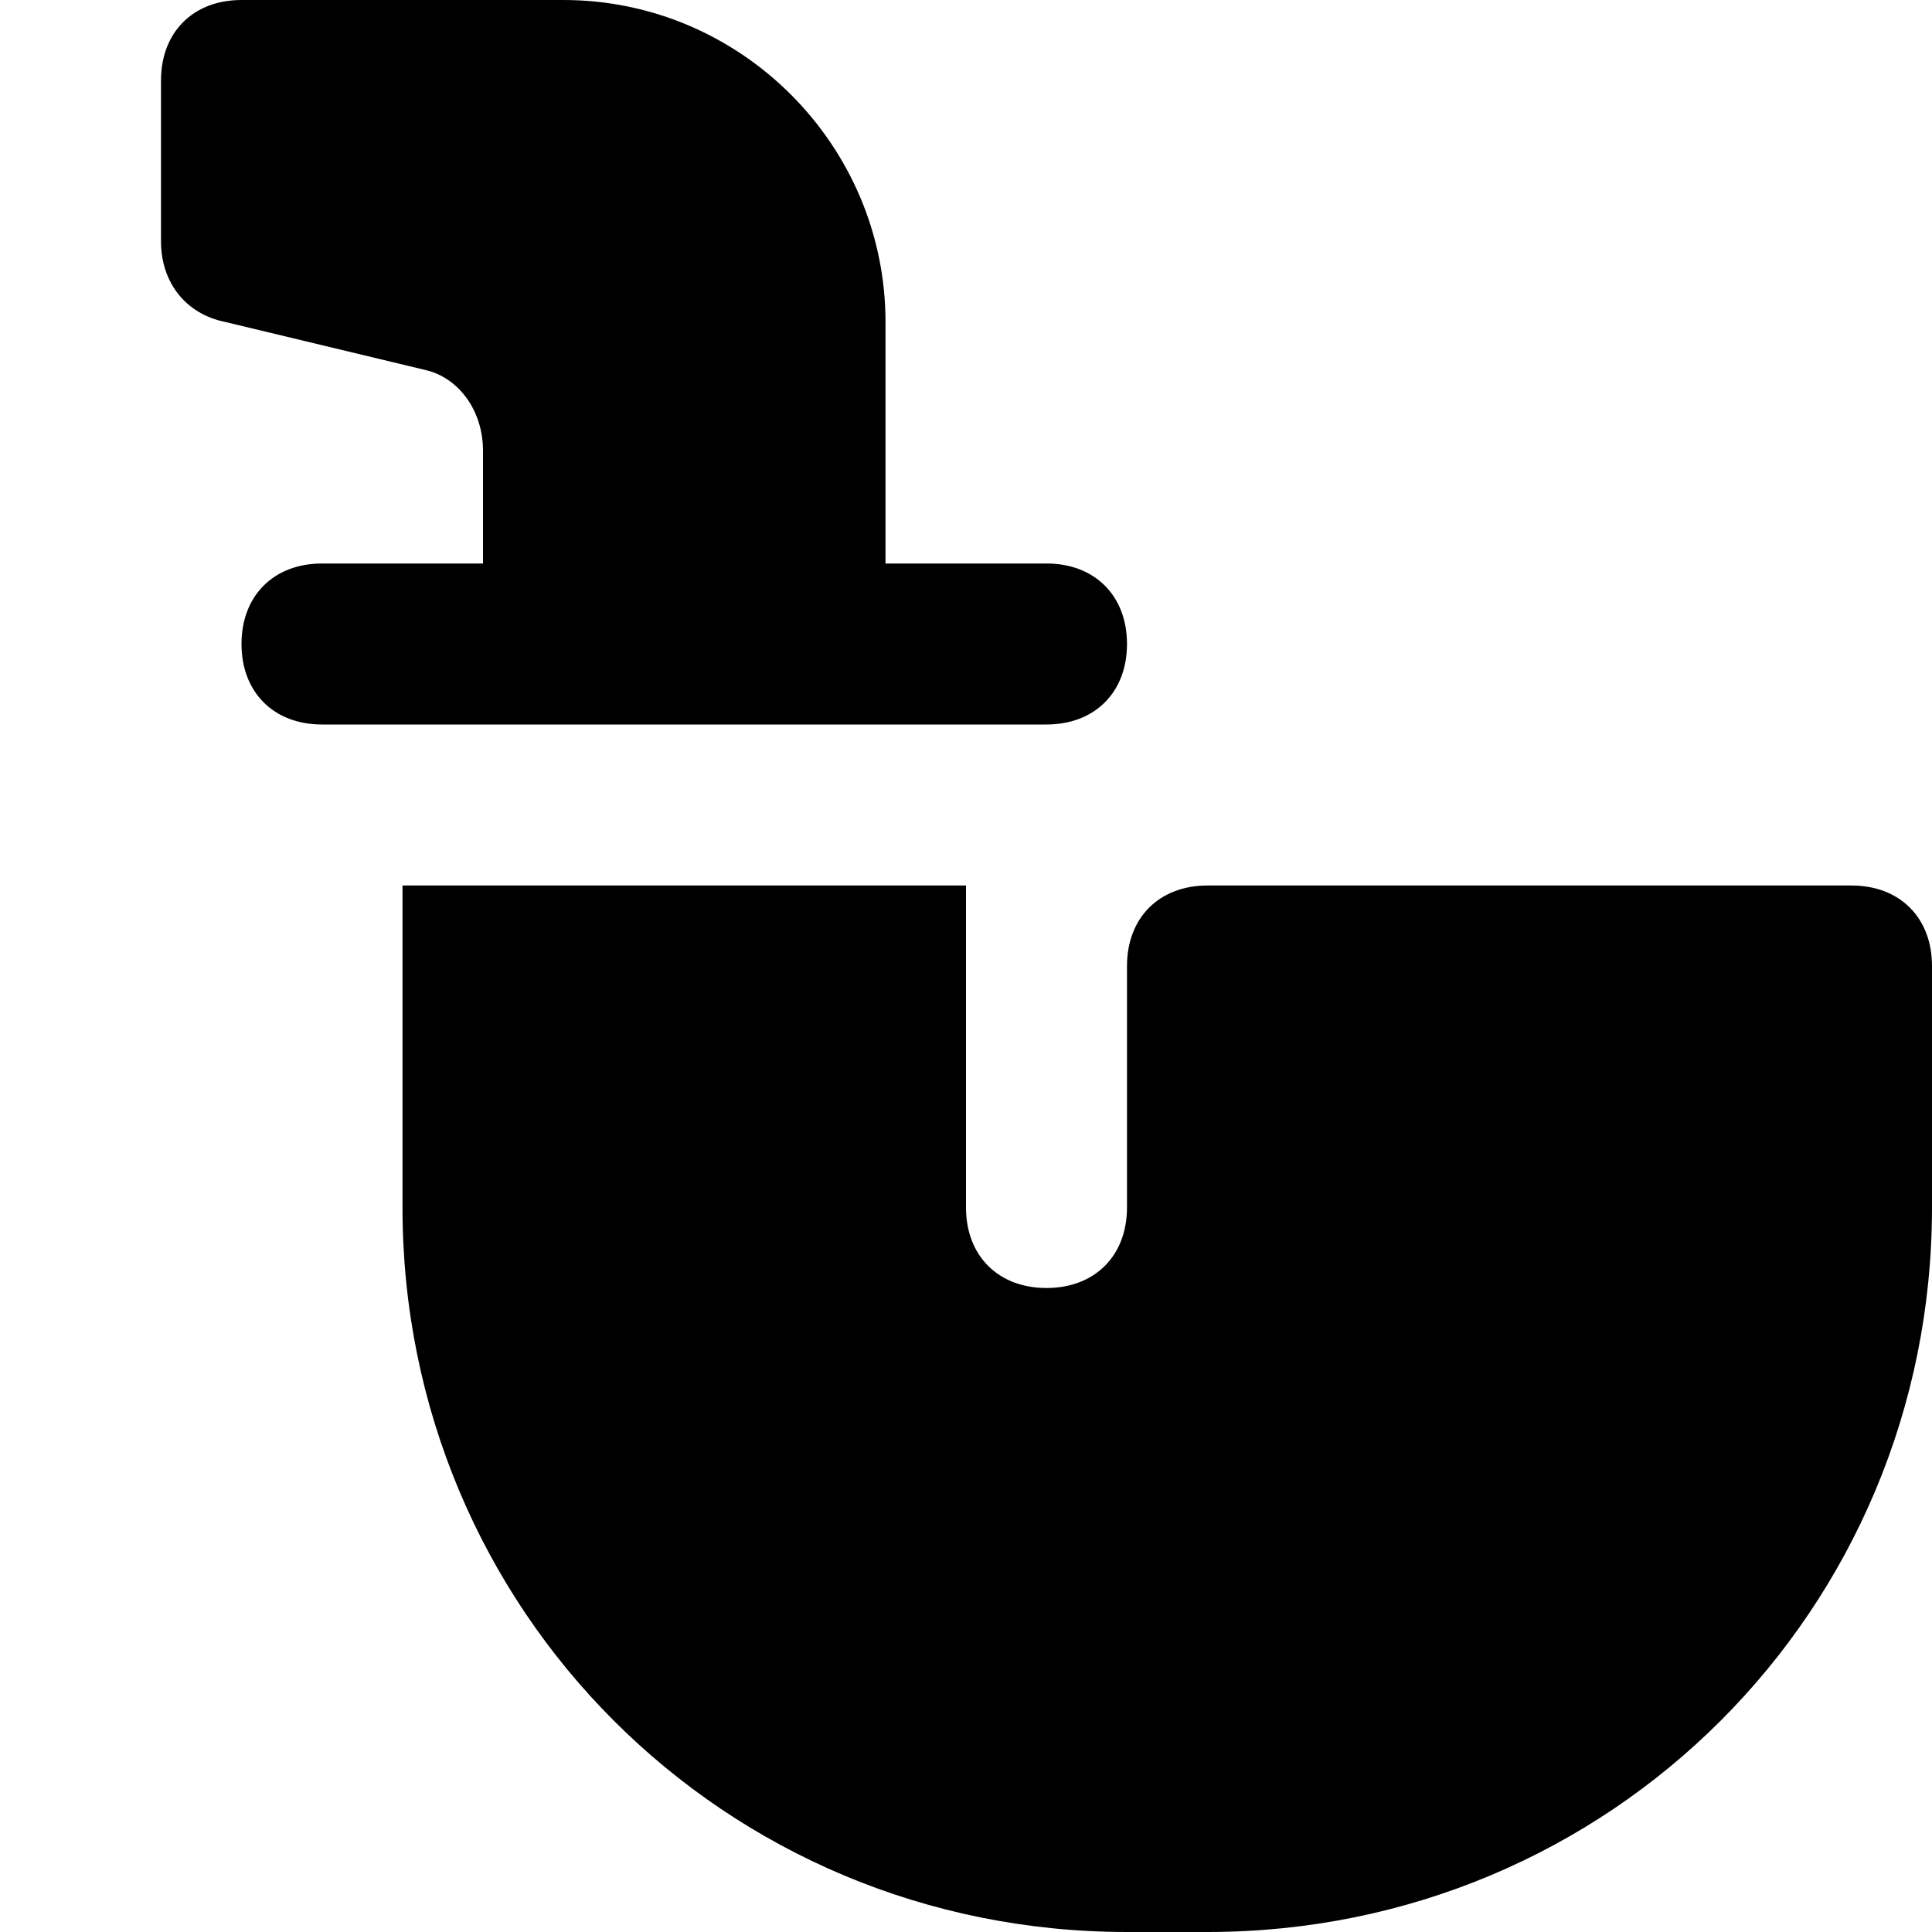 <svg id="nc_icon" version="1.1" xmlns="http://www.w3.org/2000/svg" xmlns:xlink="http://www.w3.org/1999/xlink" x="0px" y="0px" viewBox="0 0 24 24" xml:space="preserve" ><g class="nc-icon-wrapper" fill="currentColor"><path fill="currentColor" d="M23,11h-8c-0.6,0-1,0.4-1,1v3c0,0.6-0.4,1-1,1s-1-0.4-1-1v-4H5v4c0,5,4,9,9,9h1c5,0,9-4,9-9v-3 C24,11.4,23.6,11,23,11z"></path> <path data-color="color-2" fill="currentColor" d="M13,7h-2V4c0-2.2-1.8-4-4-4H3C2.4,0,2,0.4,2,1v2c0,0.5,0.3,0.9,0.8,1l2.5,0.6 C5.7,4.7,6,5.1,6,5.6V7H4C3.4,7,3,7.4,3,8s0.4,1,1,1h9c0.6,0,1-0.4,1-1S13.6,7,13,7z"></path></g></svg>